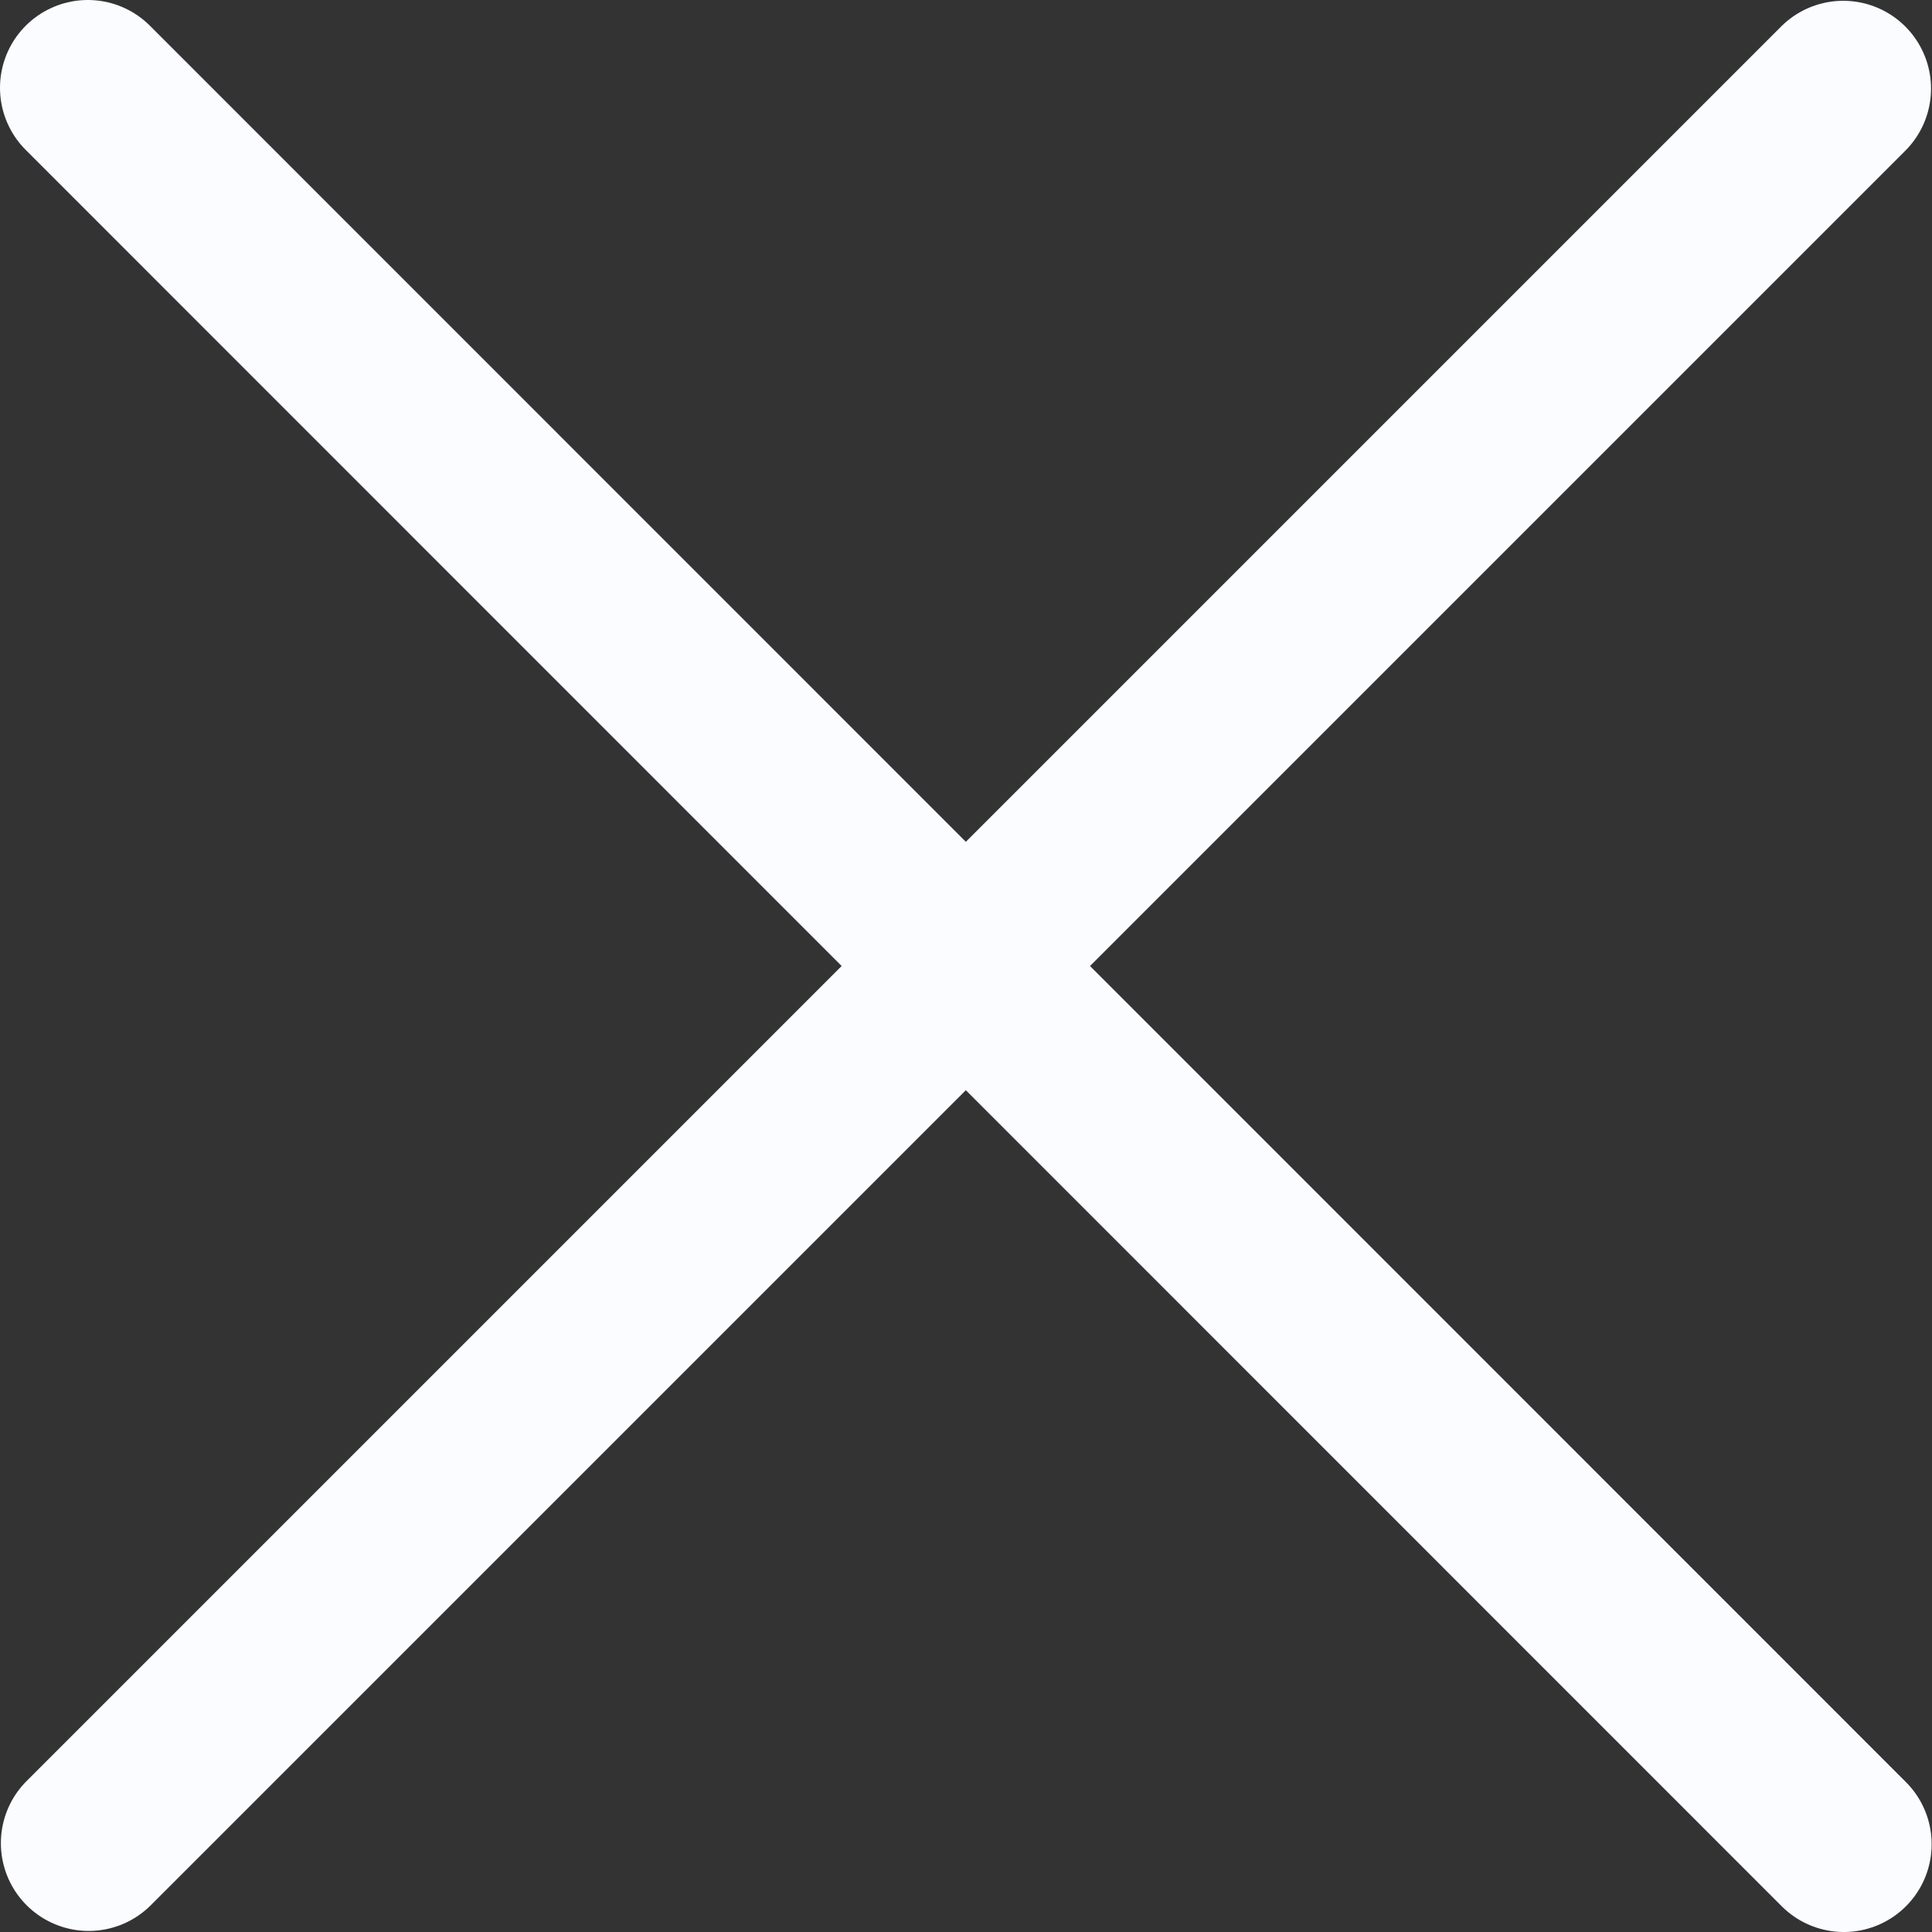<svg width="22" height="22" viewBox="0 0 22 22" fill="none" xmlns="http://www.w3.org/2000/svg">
<rect x="0" y="0" width="22" height="22" fill="#333333" stroke="none"/>
<path d="M20.989 1.009L1.01 20.988" stroke="#FBFCFF" stroke-width="2" stroke-linecap="round" stroke-linejoin="round"/>
<path d="M20.996 21L1 1" stroke="#FBFCFF" stroke-width="2" stroke-linecap="round" stroke-linejoin="round"/>
</svg>

